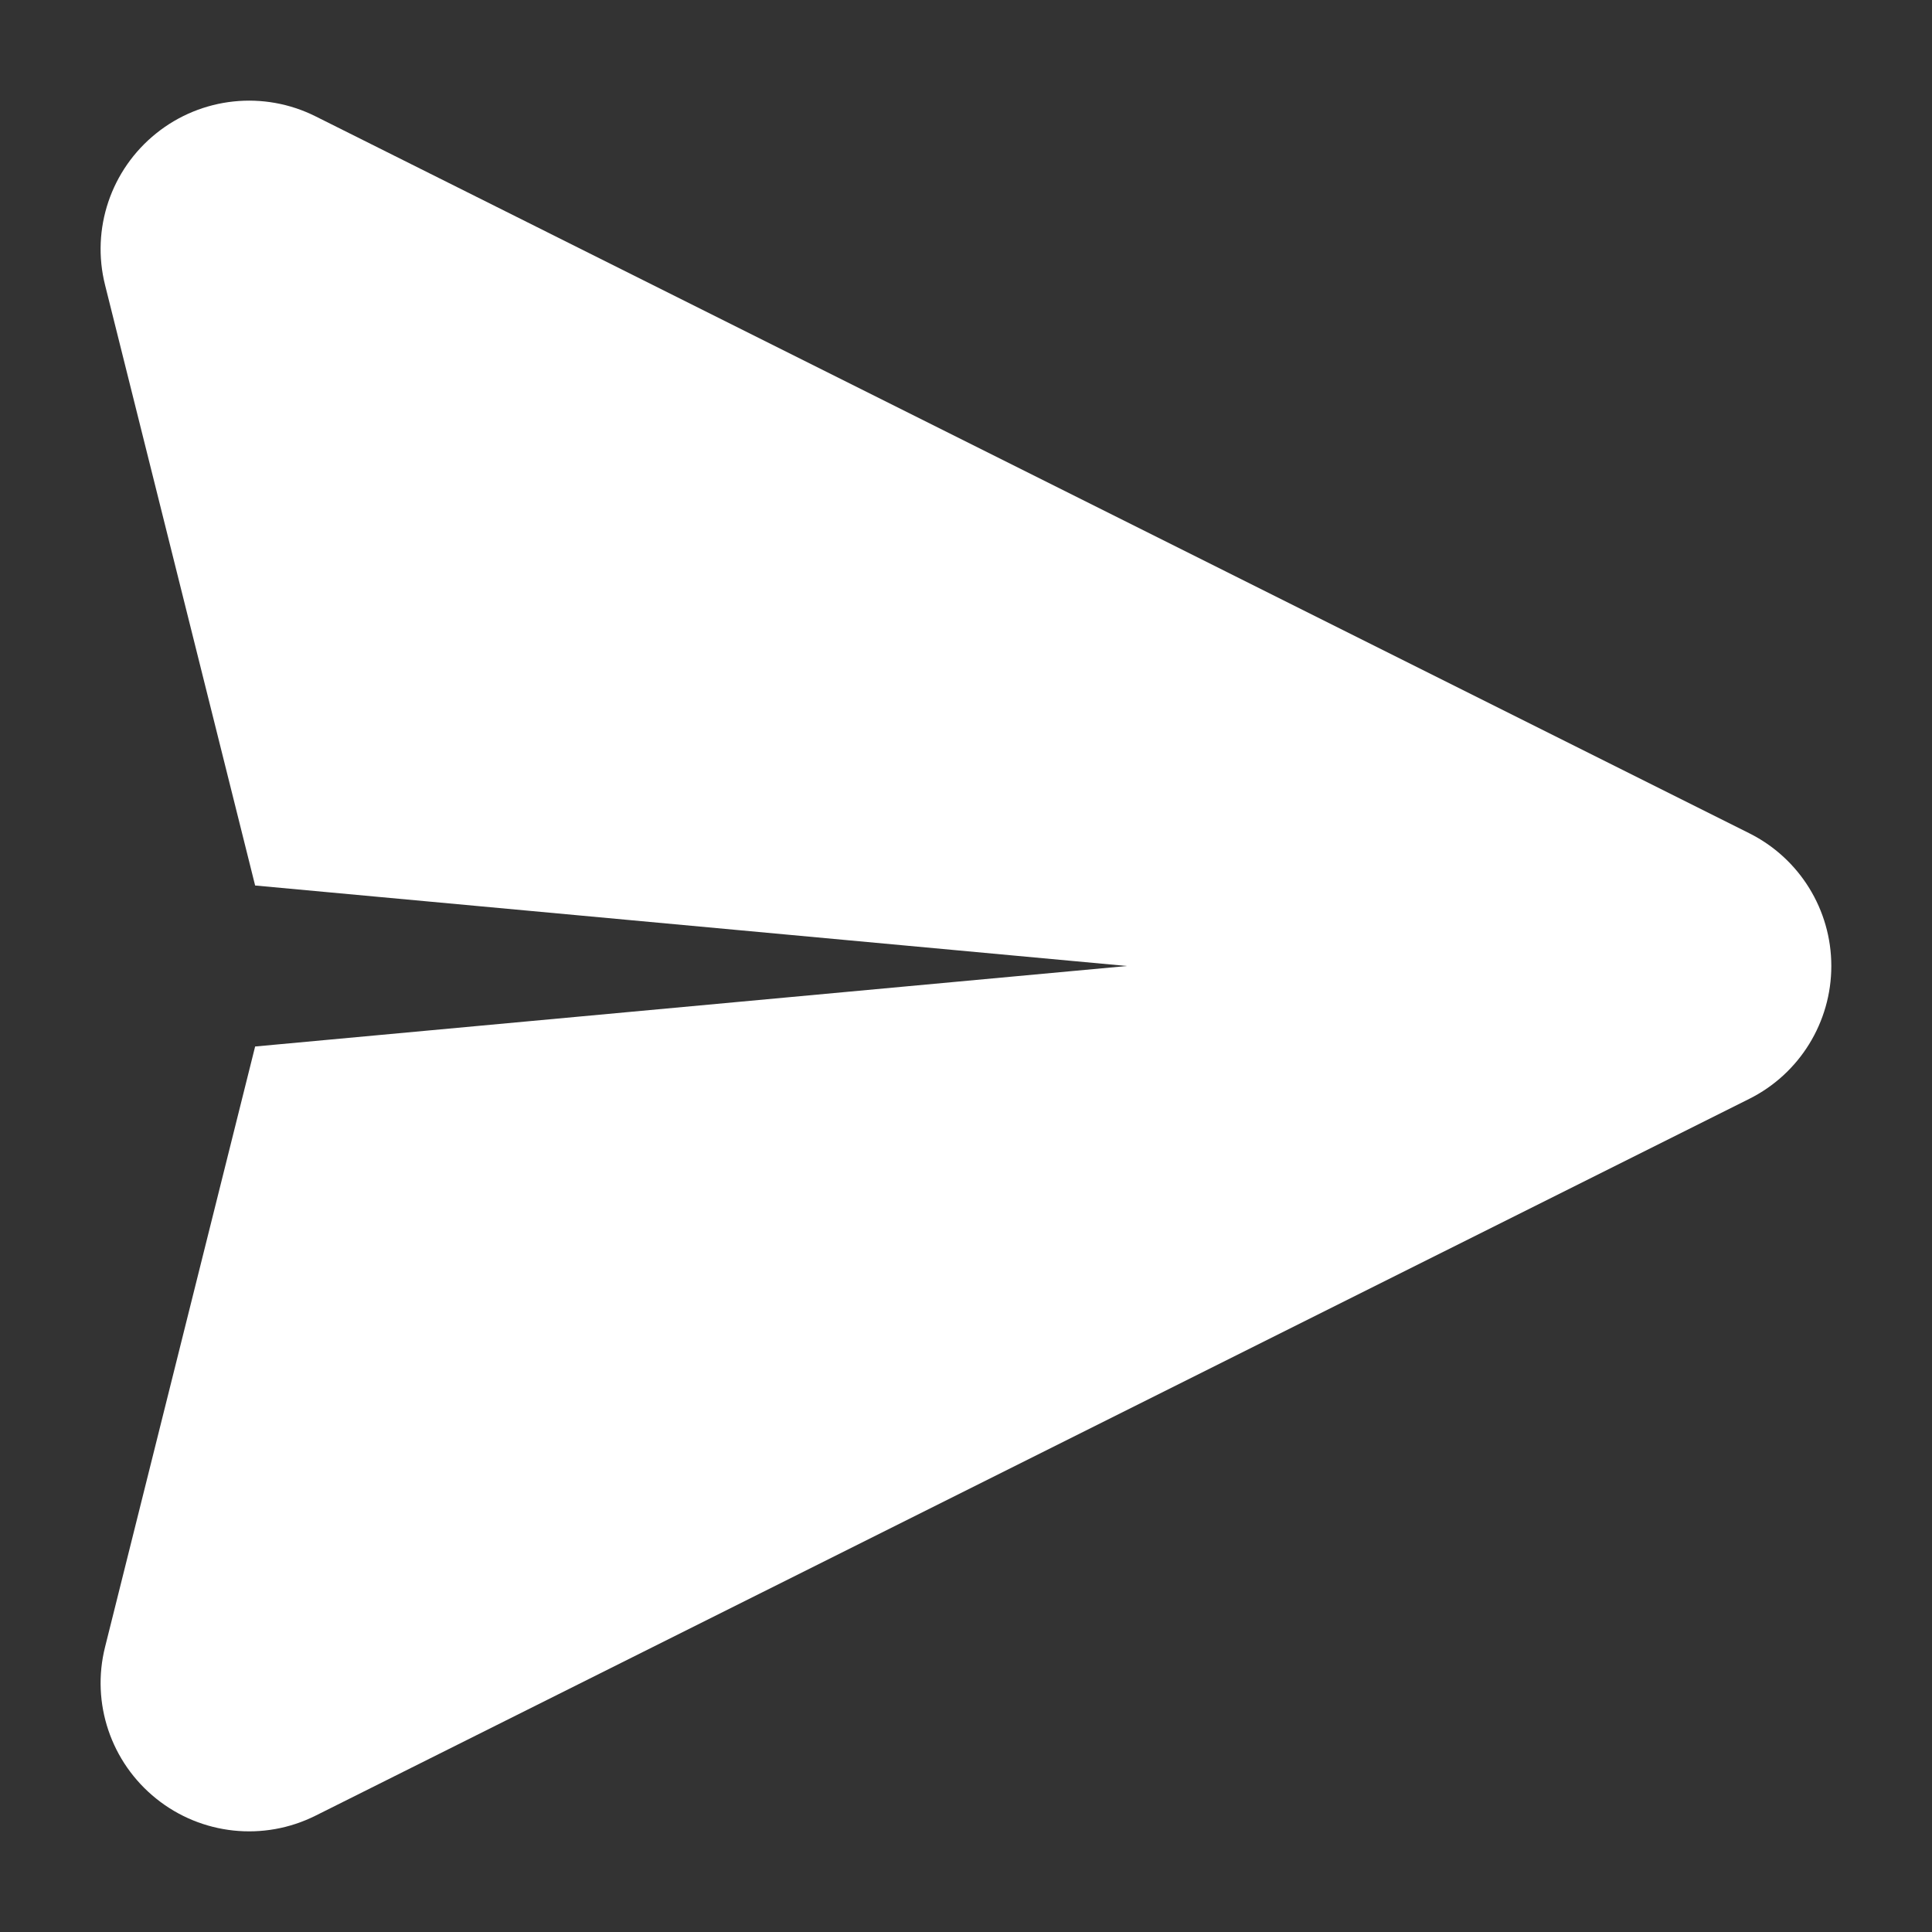 <svg width="18" height="18" viewBox="0 0 18 18" fill="none"
    xmlns="http://www.w3.org/2000/svg">
    <rect x="0" y="0" width="18" height="18" fill="#333333" stroke="none"/>
    <g clip-path="url(#clip0_1_10844)">
        <path fill-rule="evenodd" clip-rule="evenodd" d="M0.979 2.656C0.847 2.132 1.034 1.58 1.456 1.242C1.877 0.904 2.457 0.842 2.94 1.084L16.297 7.763C16.766 7.997 17.062 8.476 17.062 9C17.062 9.524 16.766 10.004 16.297 10.238L2.94 16.916C2.457 17.158 1.877 17.096 1.456 16.758C1.034 16.42 0.847 15.868 0.979 15.344L2.377 9.75L10.5 9L2.377 8.25L0.979 2.656Z" fill="white"/>
    </g>
    <defs>
        <clipPath id="clip0_1_10844">
            <rect width="18" height="18" fill="white"/>
        </clipPath>
    </defs>
</svg>
